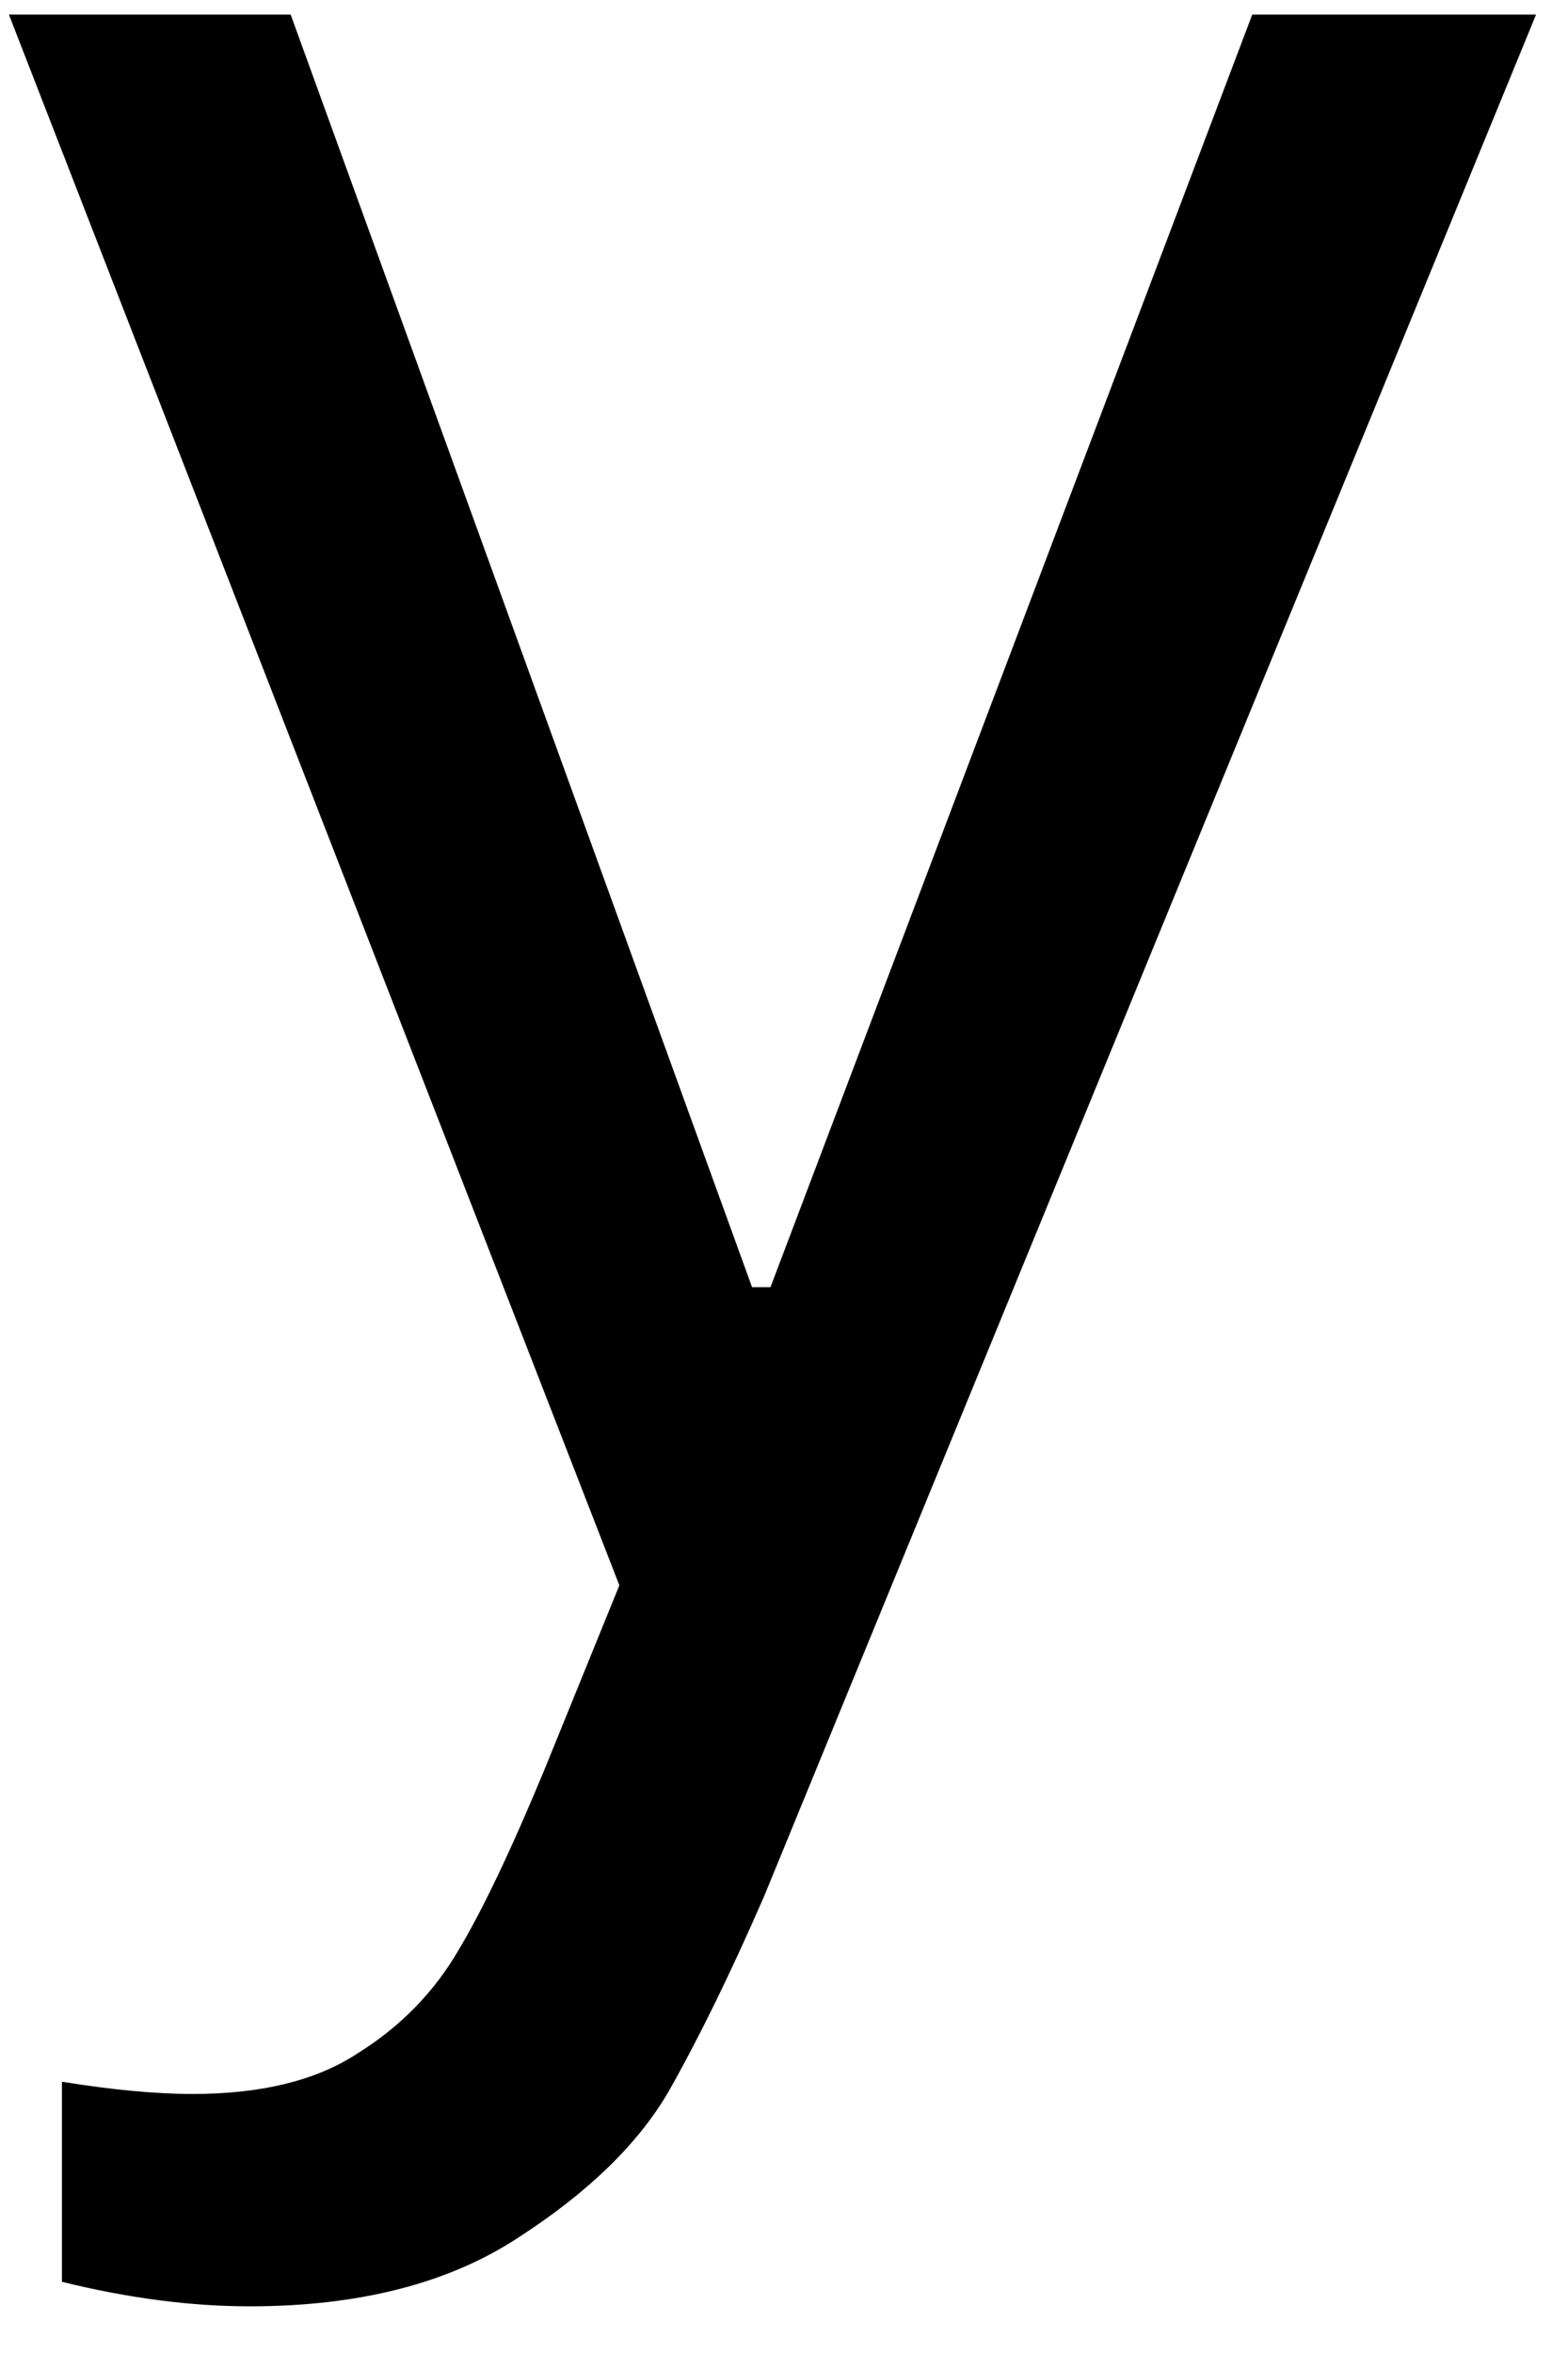 <svg width="16" height="24" viewBox="0 0 16 24" fill="none" xmlns="http://www.w3.org/2000/svg">
<path d="M7.799 19.337C7.45 20.139 7.122 20.805 6.82 21.337C6.513 21.863 6.007 22.358 5.299 22.816C4.591 23.285 3.674 23.524 2.549 23.524C1.95 23.524 1.31 23.441 0.632 23.274V21.233C1.143 21.316 1.591 21.358 1.966 21.358C2.674 21.358 3.237 21.217 3.653 20.941C4.08 20.675 4.424 20.326 4.674 19.899C4.924 19.483 5.216 18.868 5.549 18.066L6.32 16.17L0.091 0.149H2.966L7.674 13.129H7.862L12.778 0.149H15.674L7.799 19.337Z" fill="black"/>
</svg>
